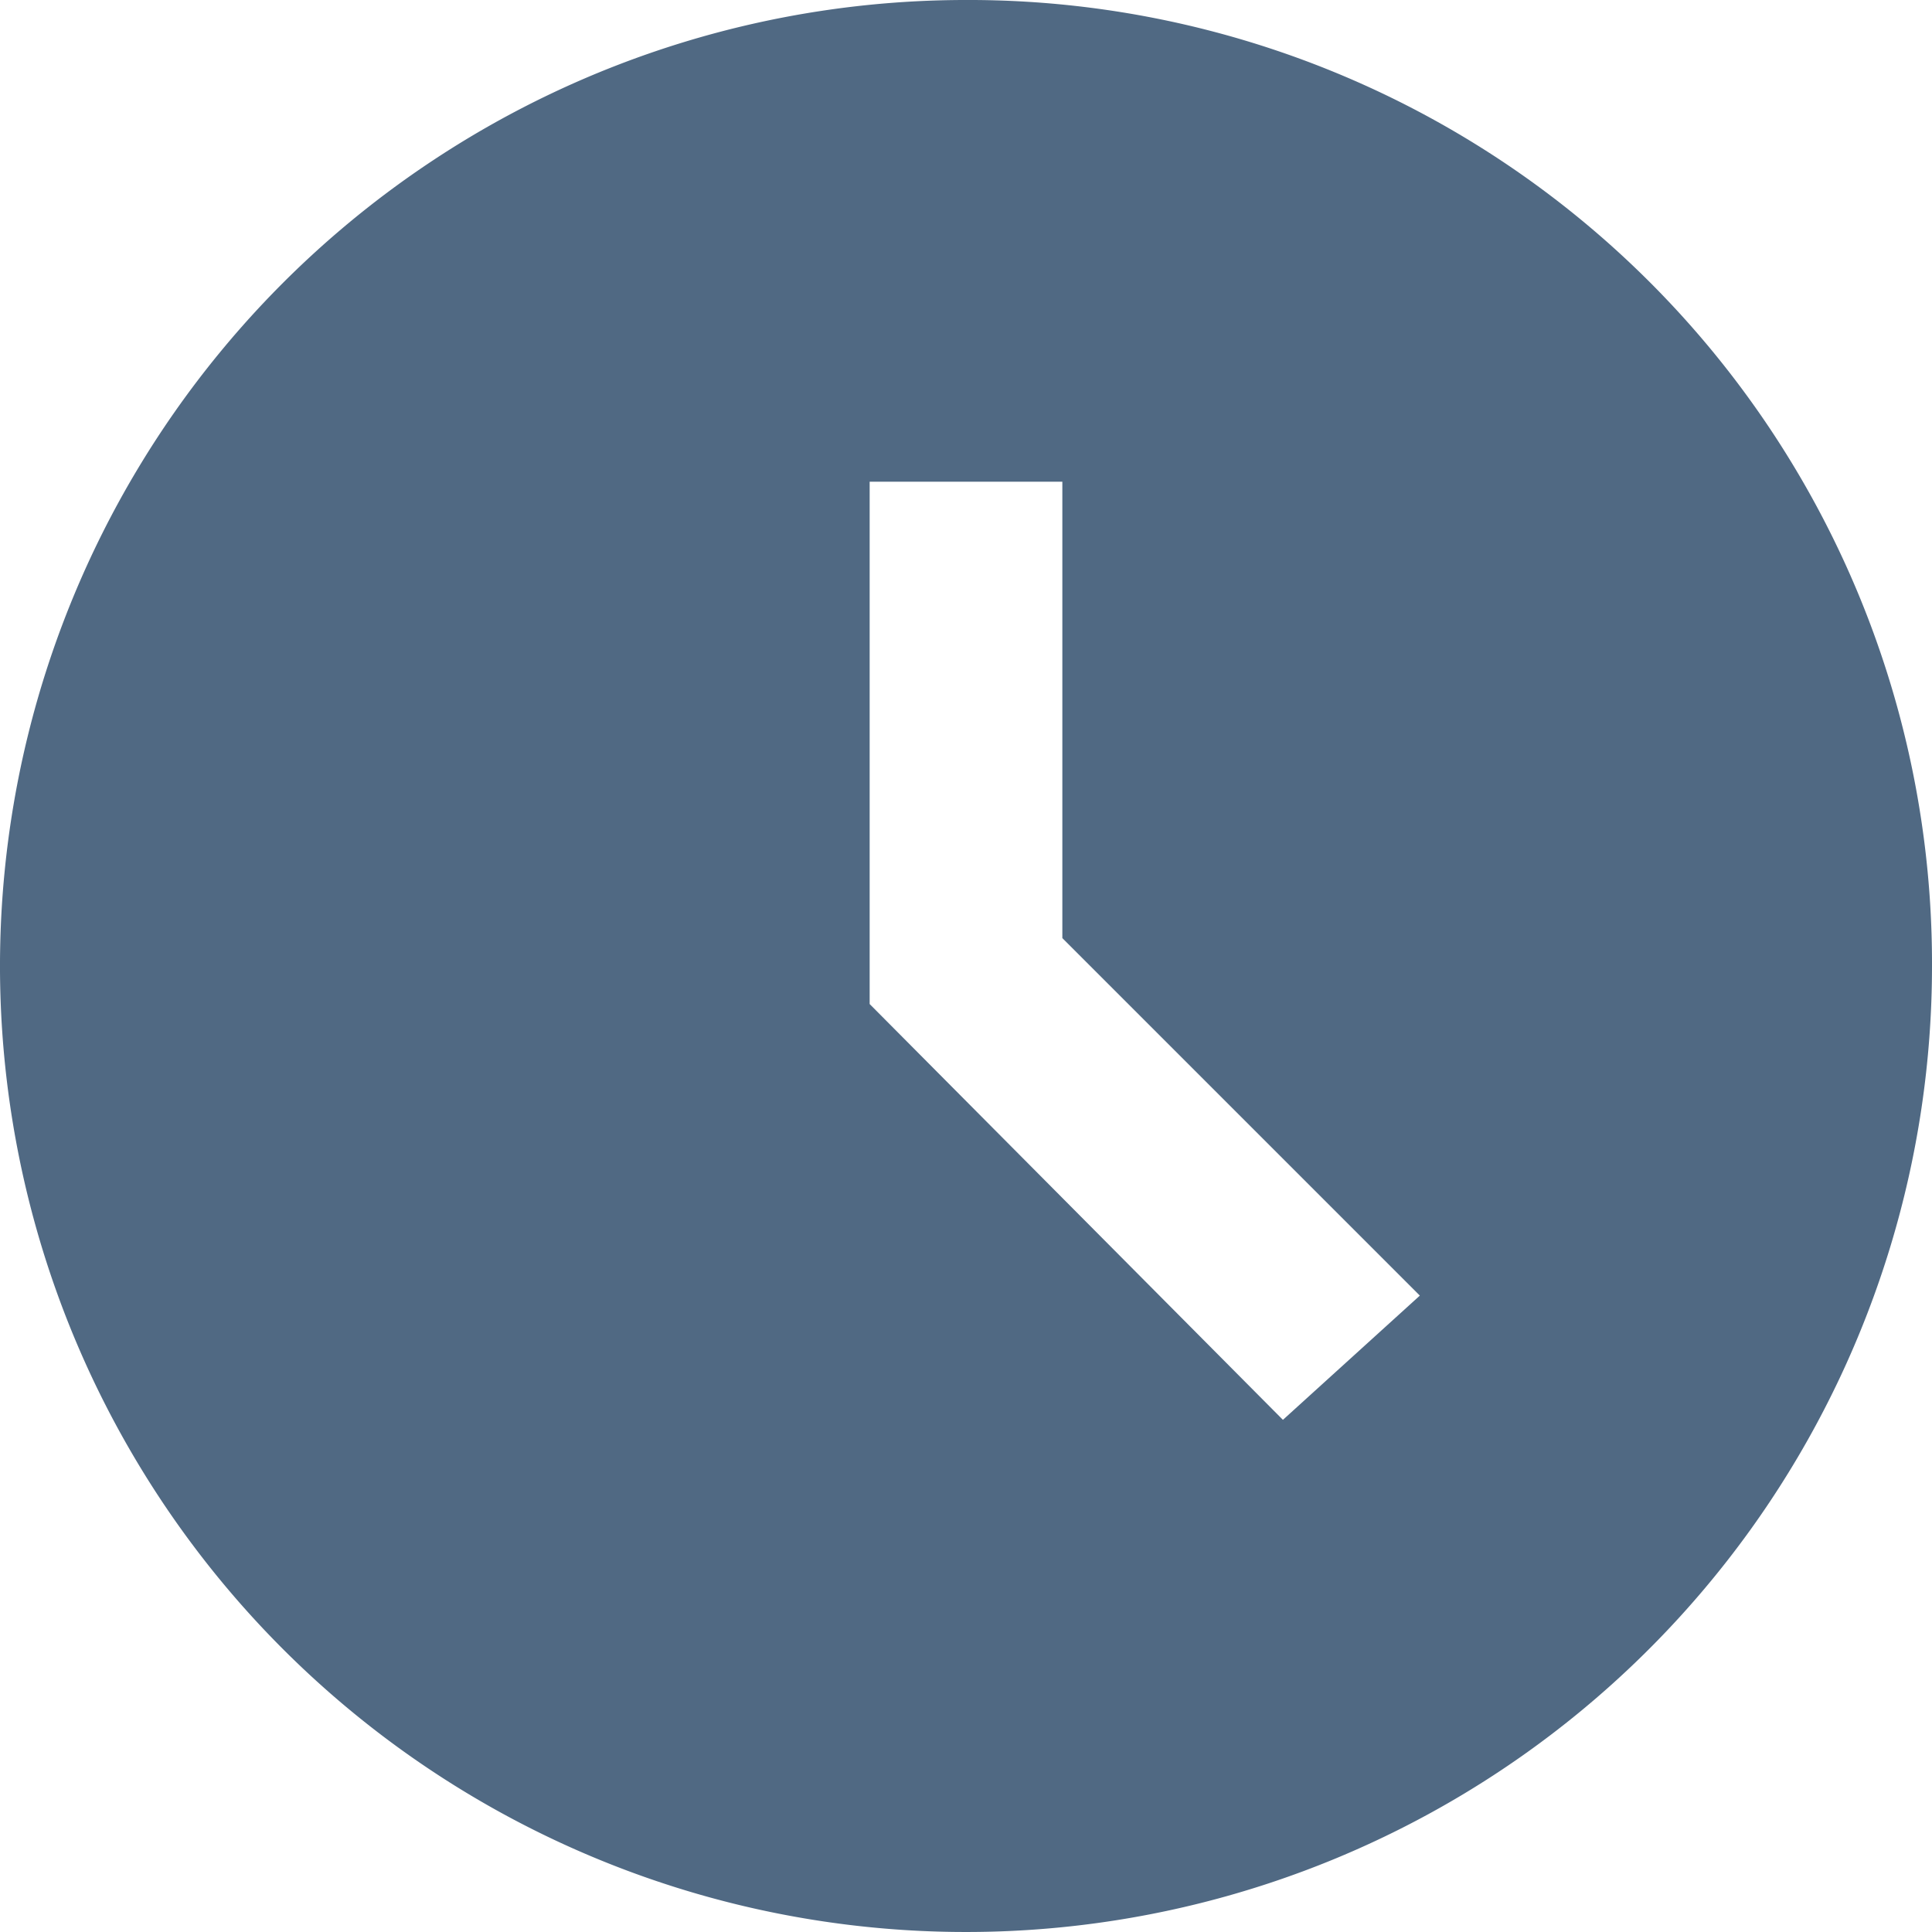 <svg id="Layer_1" data-name="Layer 1" xmlns="http://www.w3.org/2000/svg" viewBox="0 0 7.62 7.62"><defs><style>.cls-1{fill:#506983;}</style></defs><path class="cls-1" d="M23.1,19.3a3.81,3.81,0,1,0,3.82,3.81A3.8,3.8,0,0,0,23.1,19.3Zm1.26,5.6-1.63-1.64V21.2h.76V23l1.41,1.41Z" transform="translate(-19.3 -19.3)"/></svg>